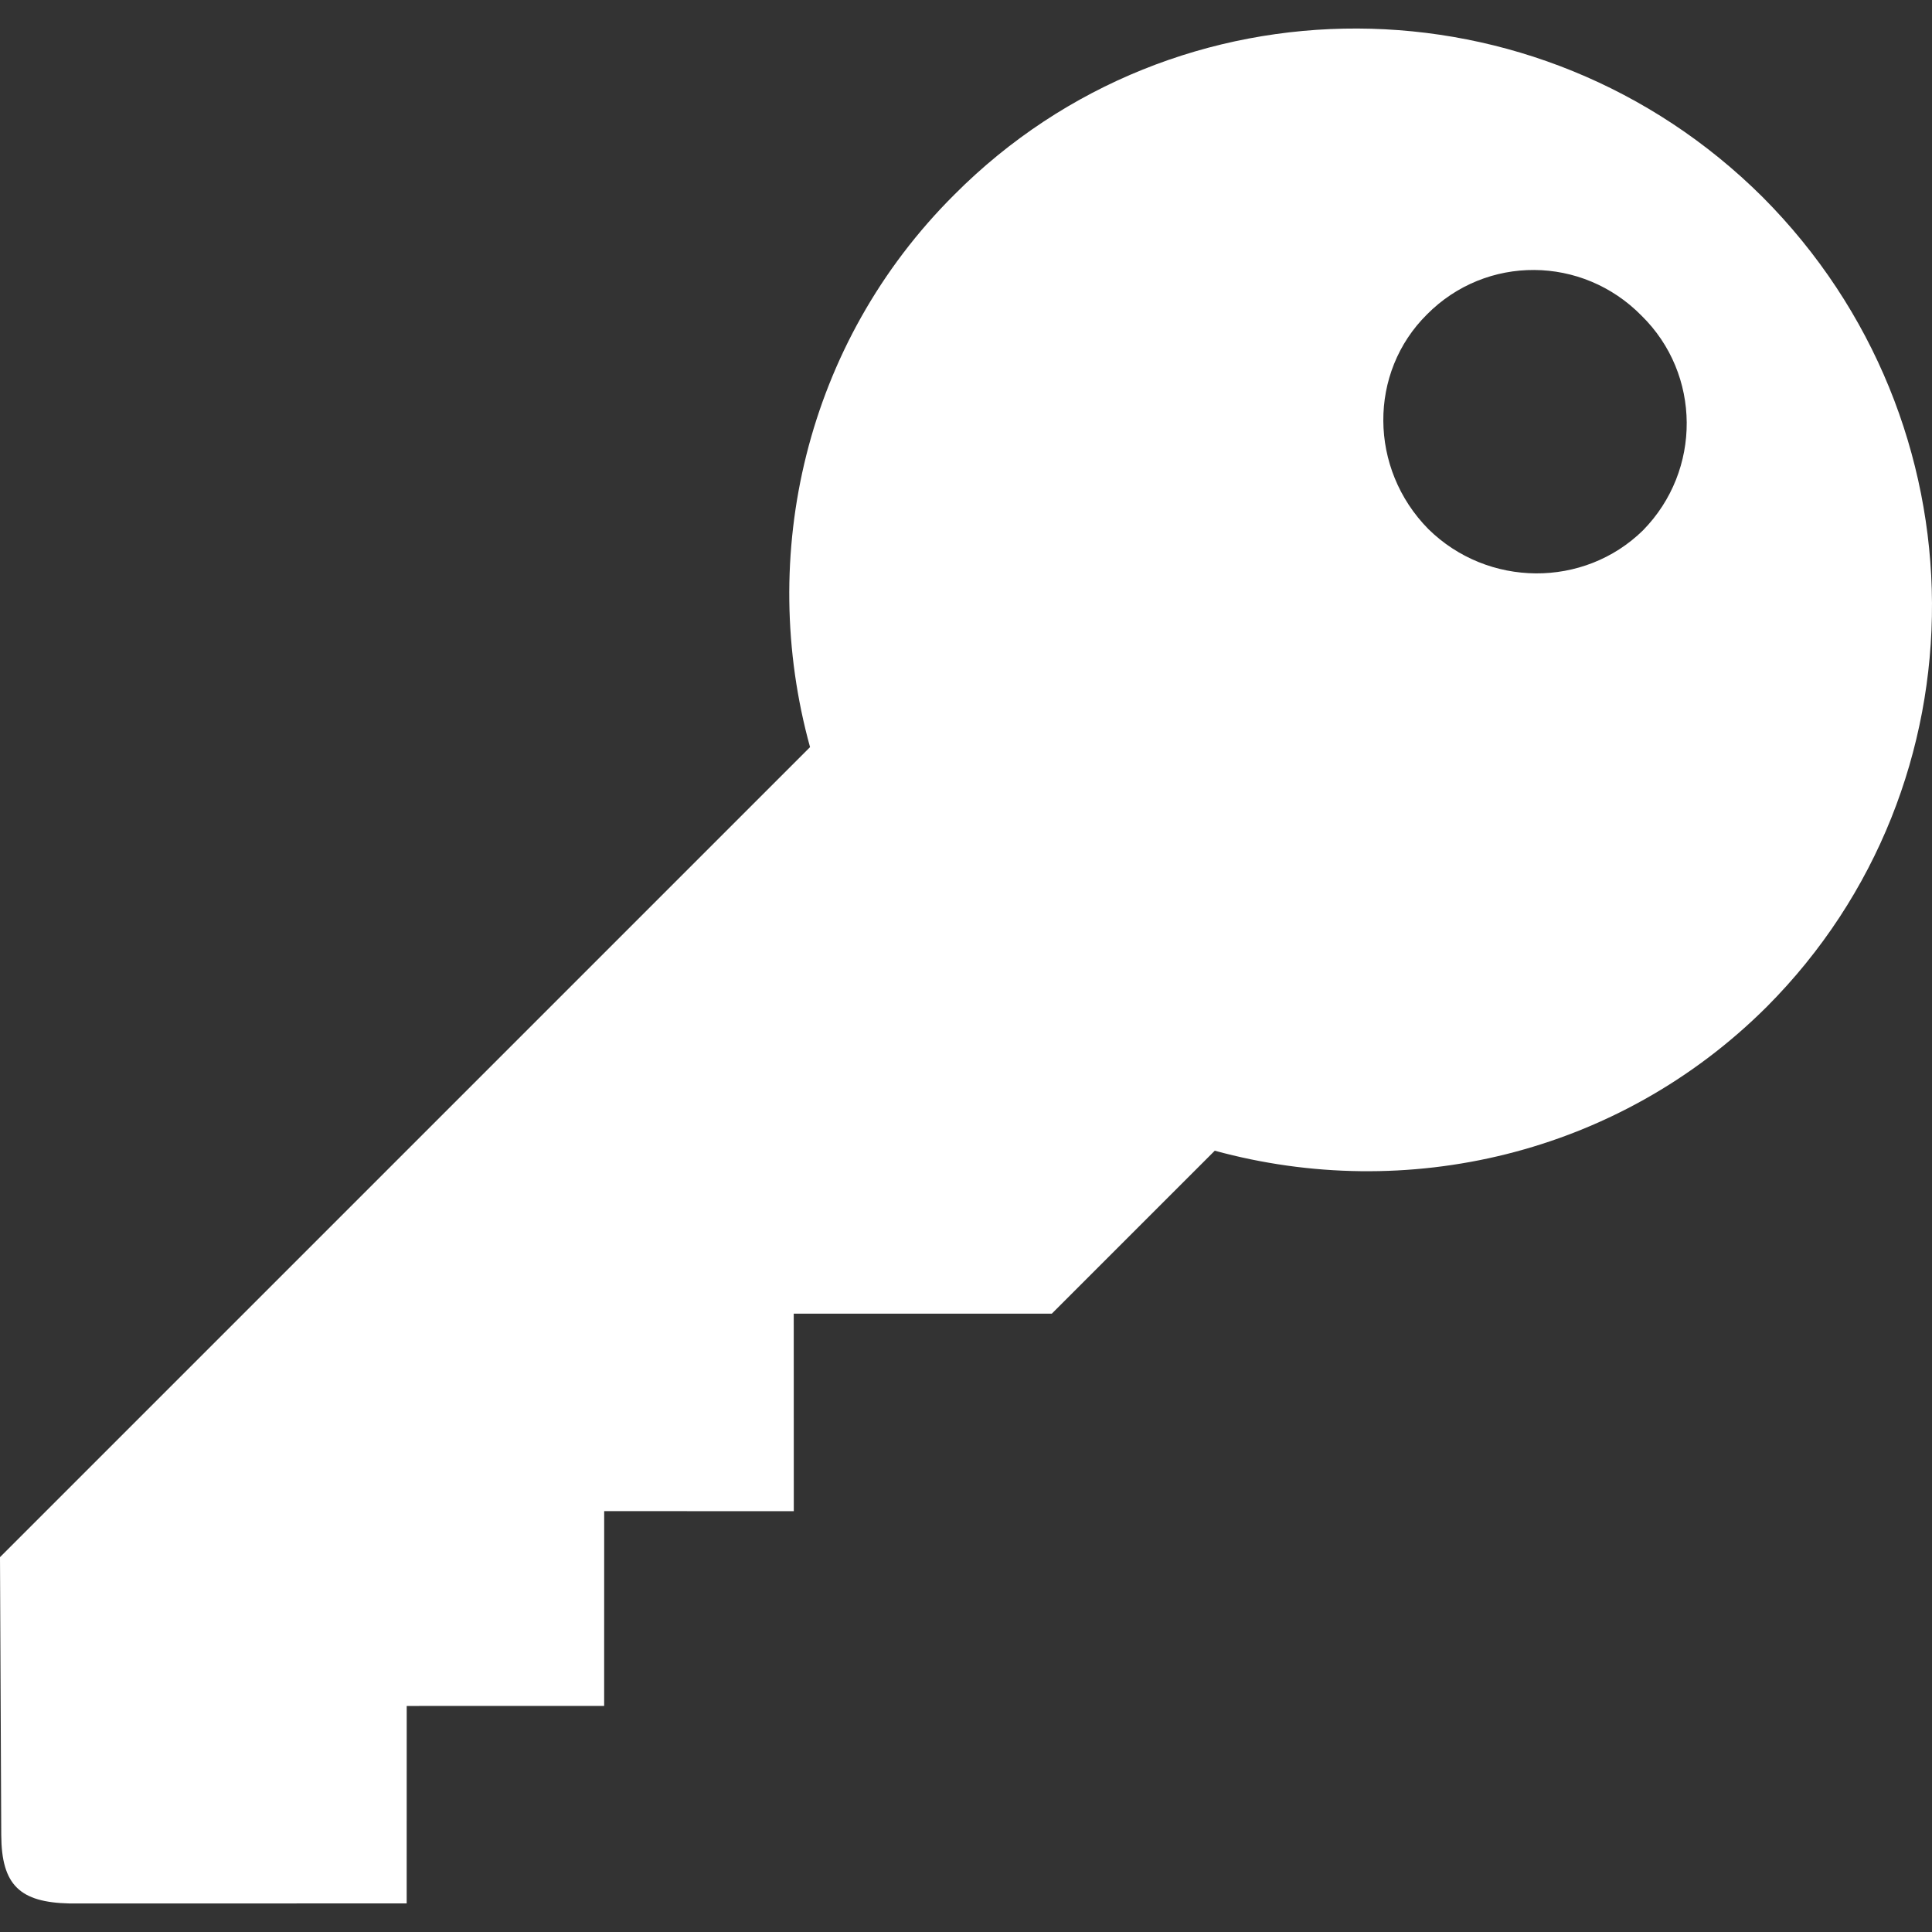 <?xml version="1.0" encoding="utf-8"?>
<!DOCTYPE svg PUBLIC "-//W3C//DTD SVG 1.1//EN" "http://www.w3.org/Graphics/SVG/1.1/DTD/svg11.dtd">
<svg version="1.1" id="Layer_1" xmlns="http://www.w3.org/2000/svg" xmlns:xlink="http://www.w3.org/1999/xlink" x="0px" y="0px"
	 width="100%" height="100%" viewBox="0 0 512 512" enable-background="new 0 0 512 512" xml:space="preserve">
<rect x="0" y="0" width="512" height="512" fill="#333333" stroke="none"/>
<path fill="#ffffff" d="M467.147,52.259C407.639-6.978,311.733-7.465,252.934,51.56c-39.633,39.471-52.246,95.737-38.264,146.436
	L0,412.66l0.332,73.64c0.066,13.305,4.949,17.854,18.131,18.14l89.311-0.016l0.01-52.327l52.322-0.013l0.01-51.614l50.25,0.007
	l-0.015-52.35h68.4l43.179-43.178c50.638,13.862,106.764,1.249,146.269-38.127C527.017,207.825,526.53,111.906,467.147,52.259z
	 M435.404,140.554c-15.64,15.336-41.116,15.178-56.891-0.359c-15.76-15.997-15.912-41.473-0.342-56.875
	c15.68-15.826,41.14-15.68,56.87,0.354C450.844,99.181,451.001,124.664,435.404,140.554z"/>
</svg>

